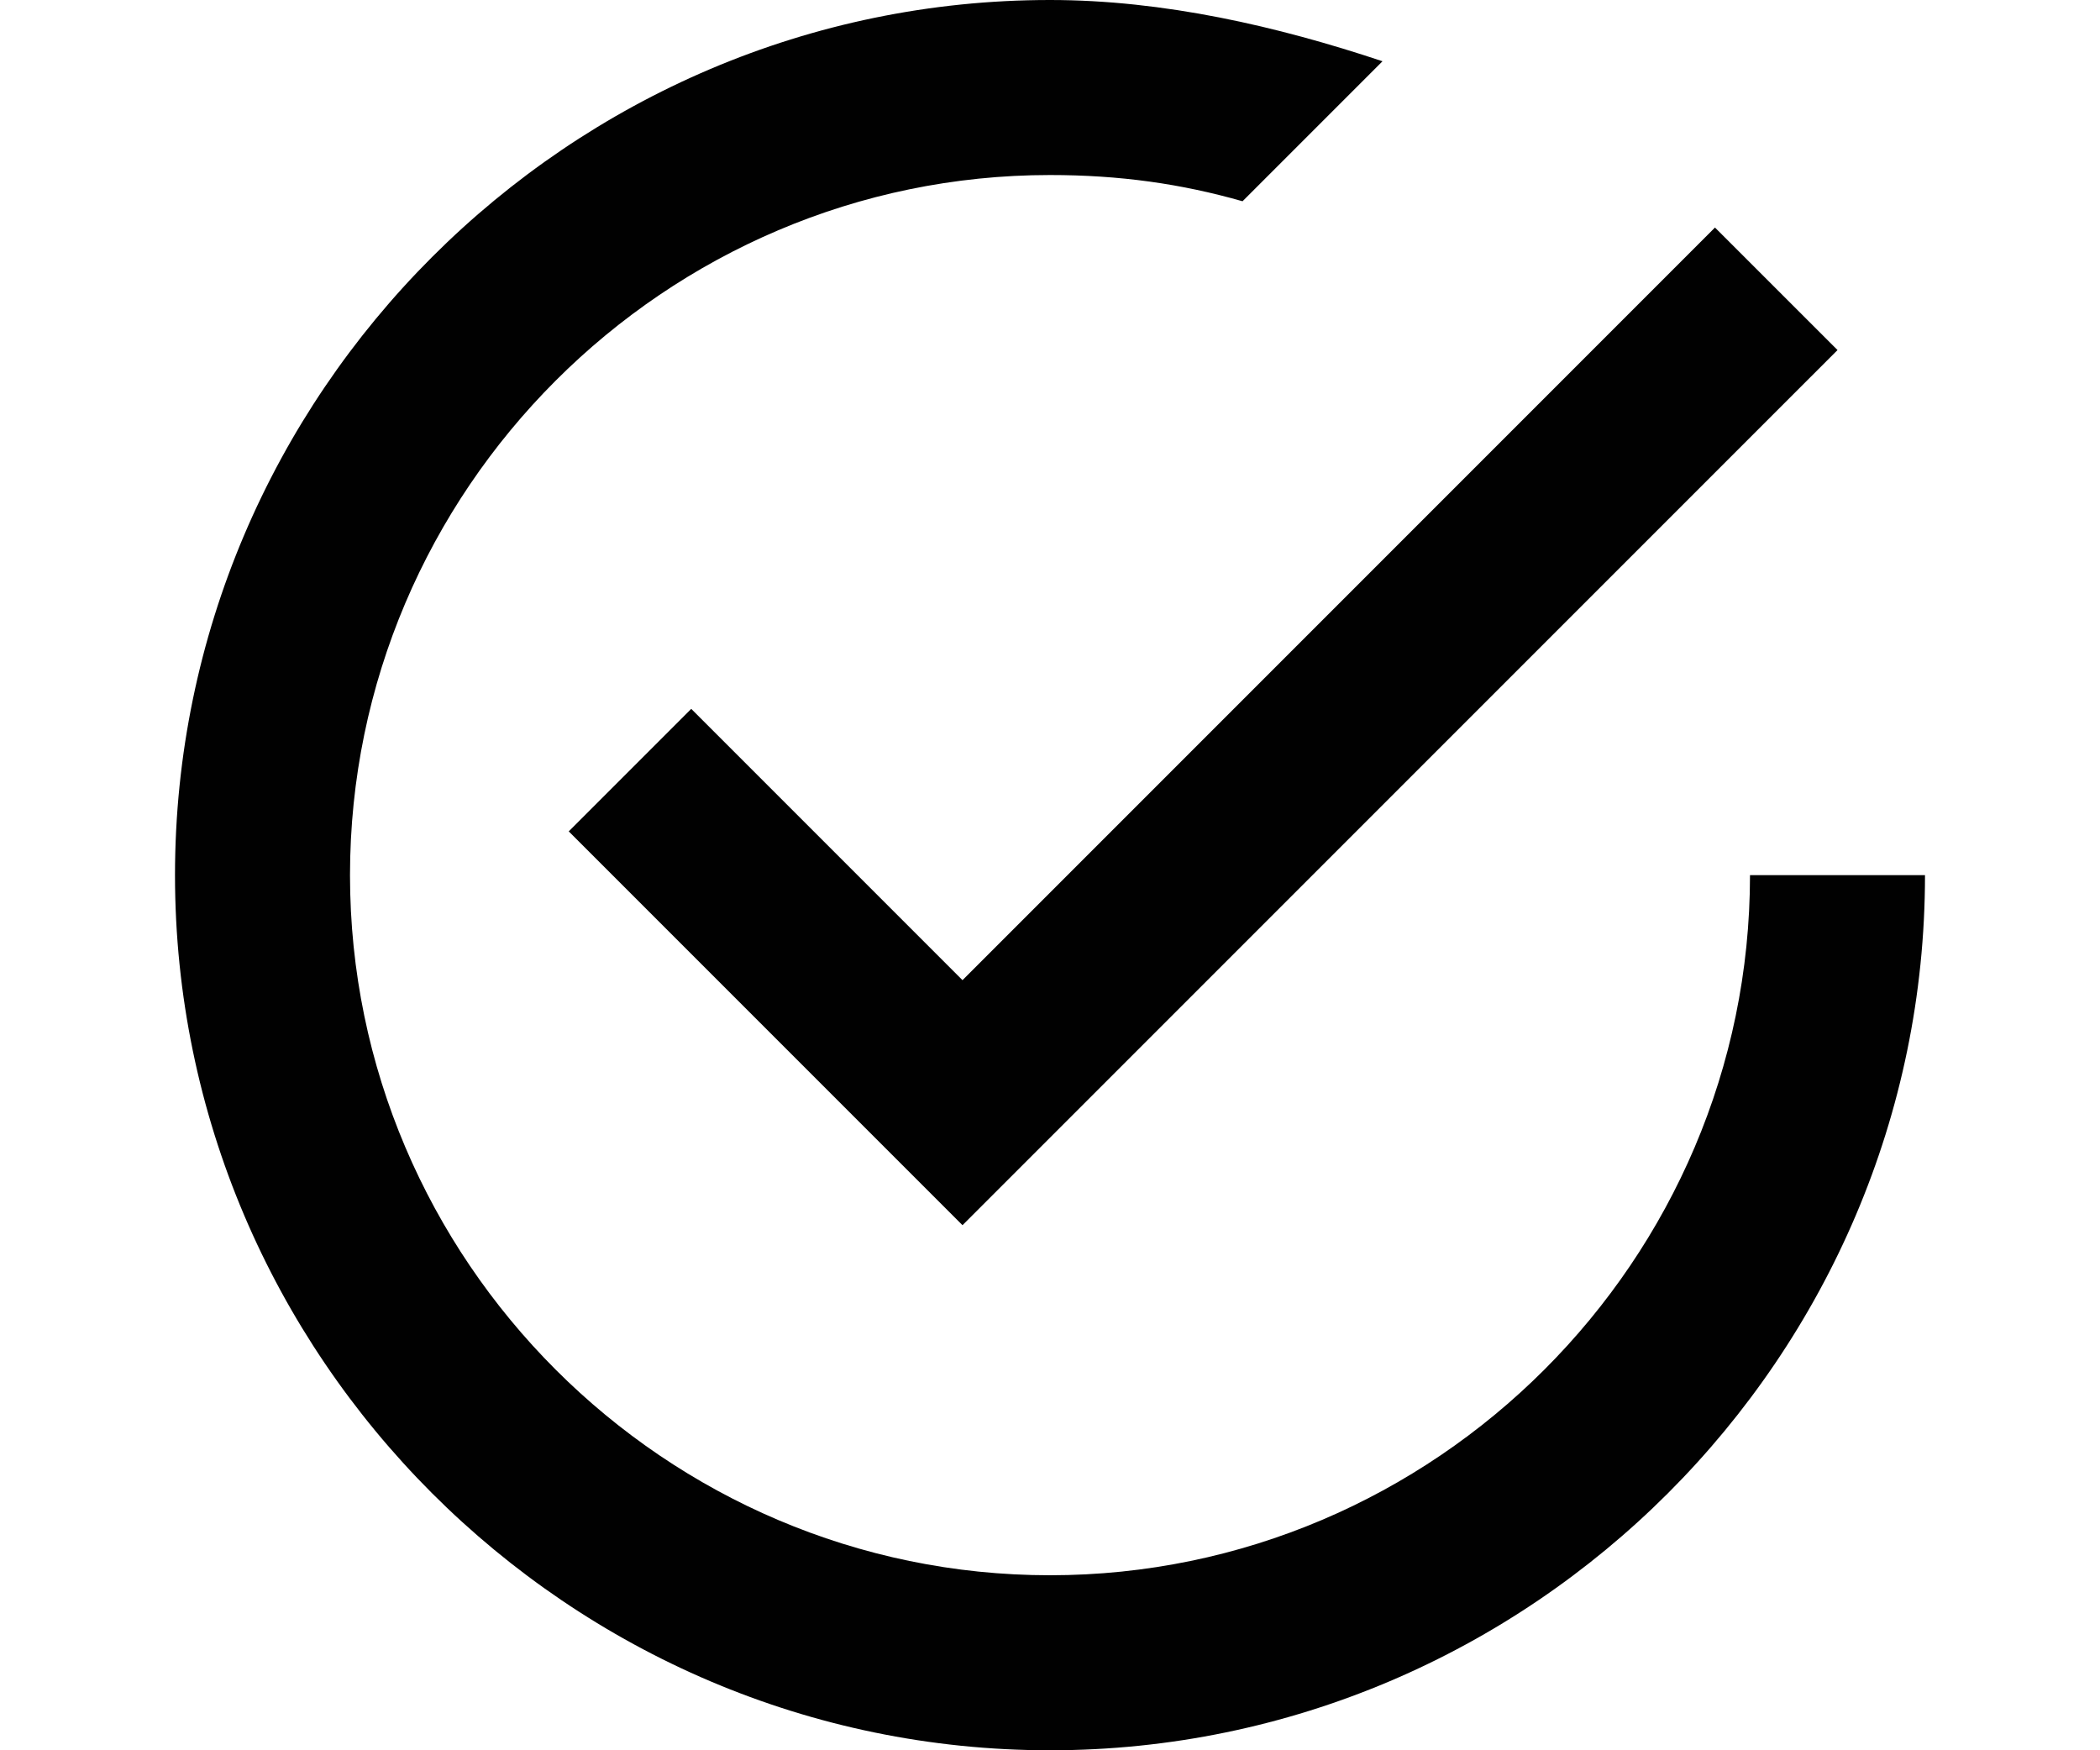 <?xml version="1.0" encoding="utf-8"?>
<!-- Generator: Adobe Illustrator 15.0.0, SVG Export Plug-In . SVG Version: 6.00 Build 0)  -->
<!DOCTYPE svg PUBLIC "-//W3C//DTD SVG 1.1//EN" "http://www.w3.org/Graphics/SVG/1.1/DTD/svg11.dtd">
<svg version="1.1" id="Layer_1" xmlns="http://www.w3.org/2000/svg" xmlns:xlink="http://www.w3.org/1999/xlink" x="0px" y="0px"
	 width="72px" height="60px" viewBox="0 0 72 60" enable-background="new 0 0 72 60" xml:space="preserve">
<g id="Page-1">
	<g id="Core" transform="translate(-128, -86)">
		<g id="check-circle-outline" transform="translate(128, 86)">
			<path id="Shape" fill="#010101" d="M23.7,24.3L19.5,28.5l13.5,13.5L63.001,12l-4.202-4.2L33,33.6L23.7,24.3L23.7,24.3z M60,30
				c0,13.202-10.798,24-24,24c-13.2,0-24-10.798-24-24C12,16.8,22.8,6,36,6c2.398,0,4.501,0.3,6.601,0.899L47.4,2.1
				C43.799,0.899,39.9,0,36,0C19.5,0,6,13.5,6,30c0,16.5,13.5,30,30,30c16.5,0,30-13.5,30-30H60L60,30z"/>
		</g>
	</g>
</g>
</svg>
